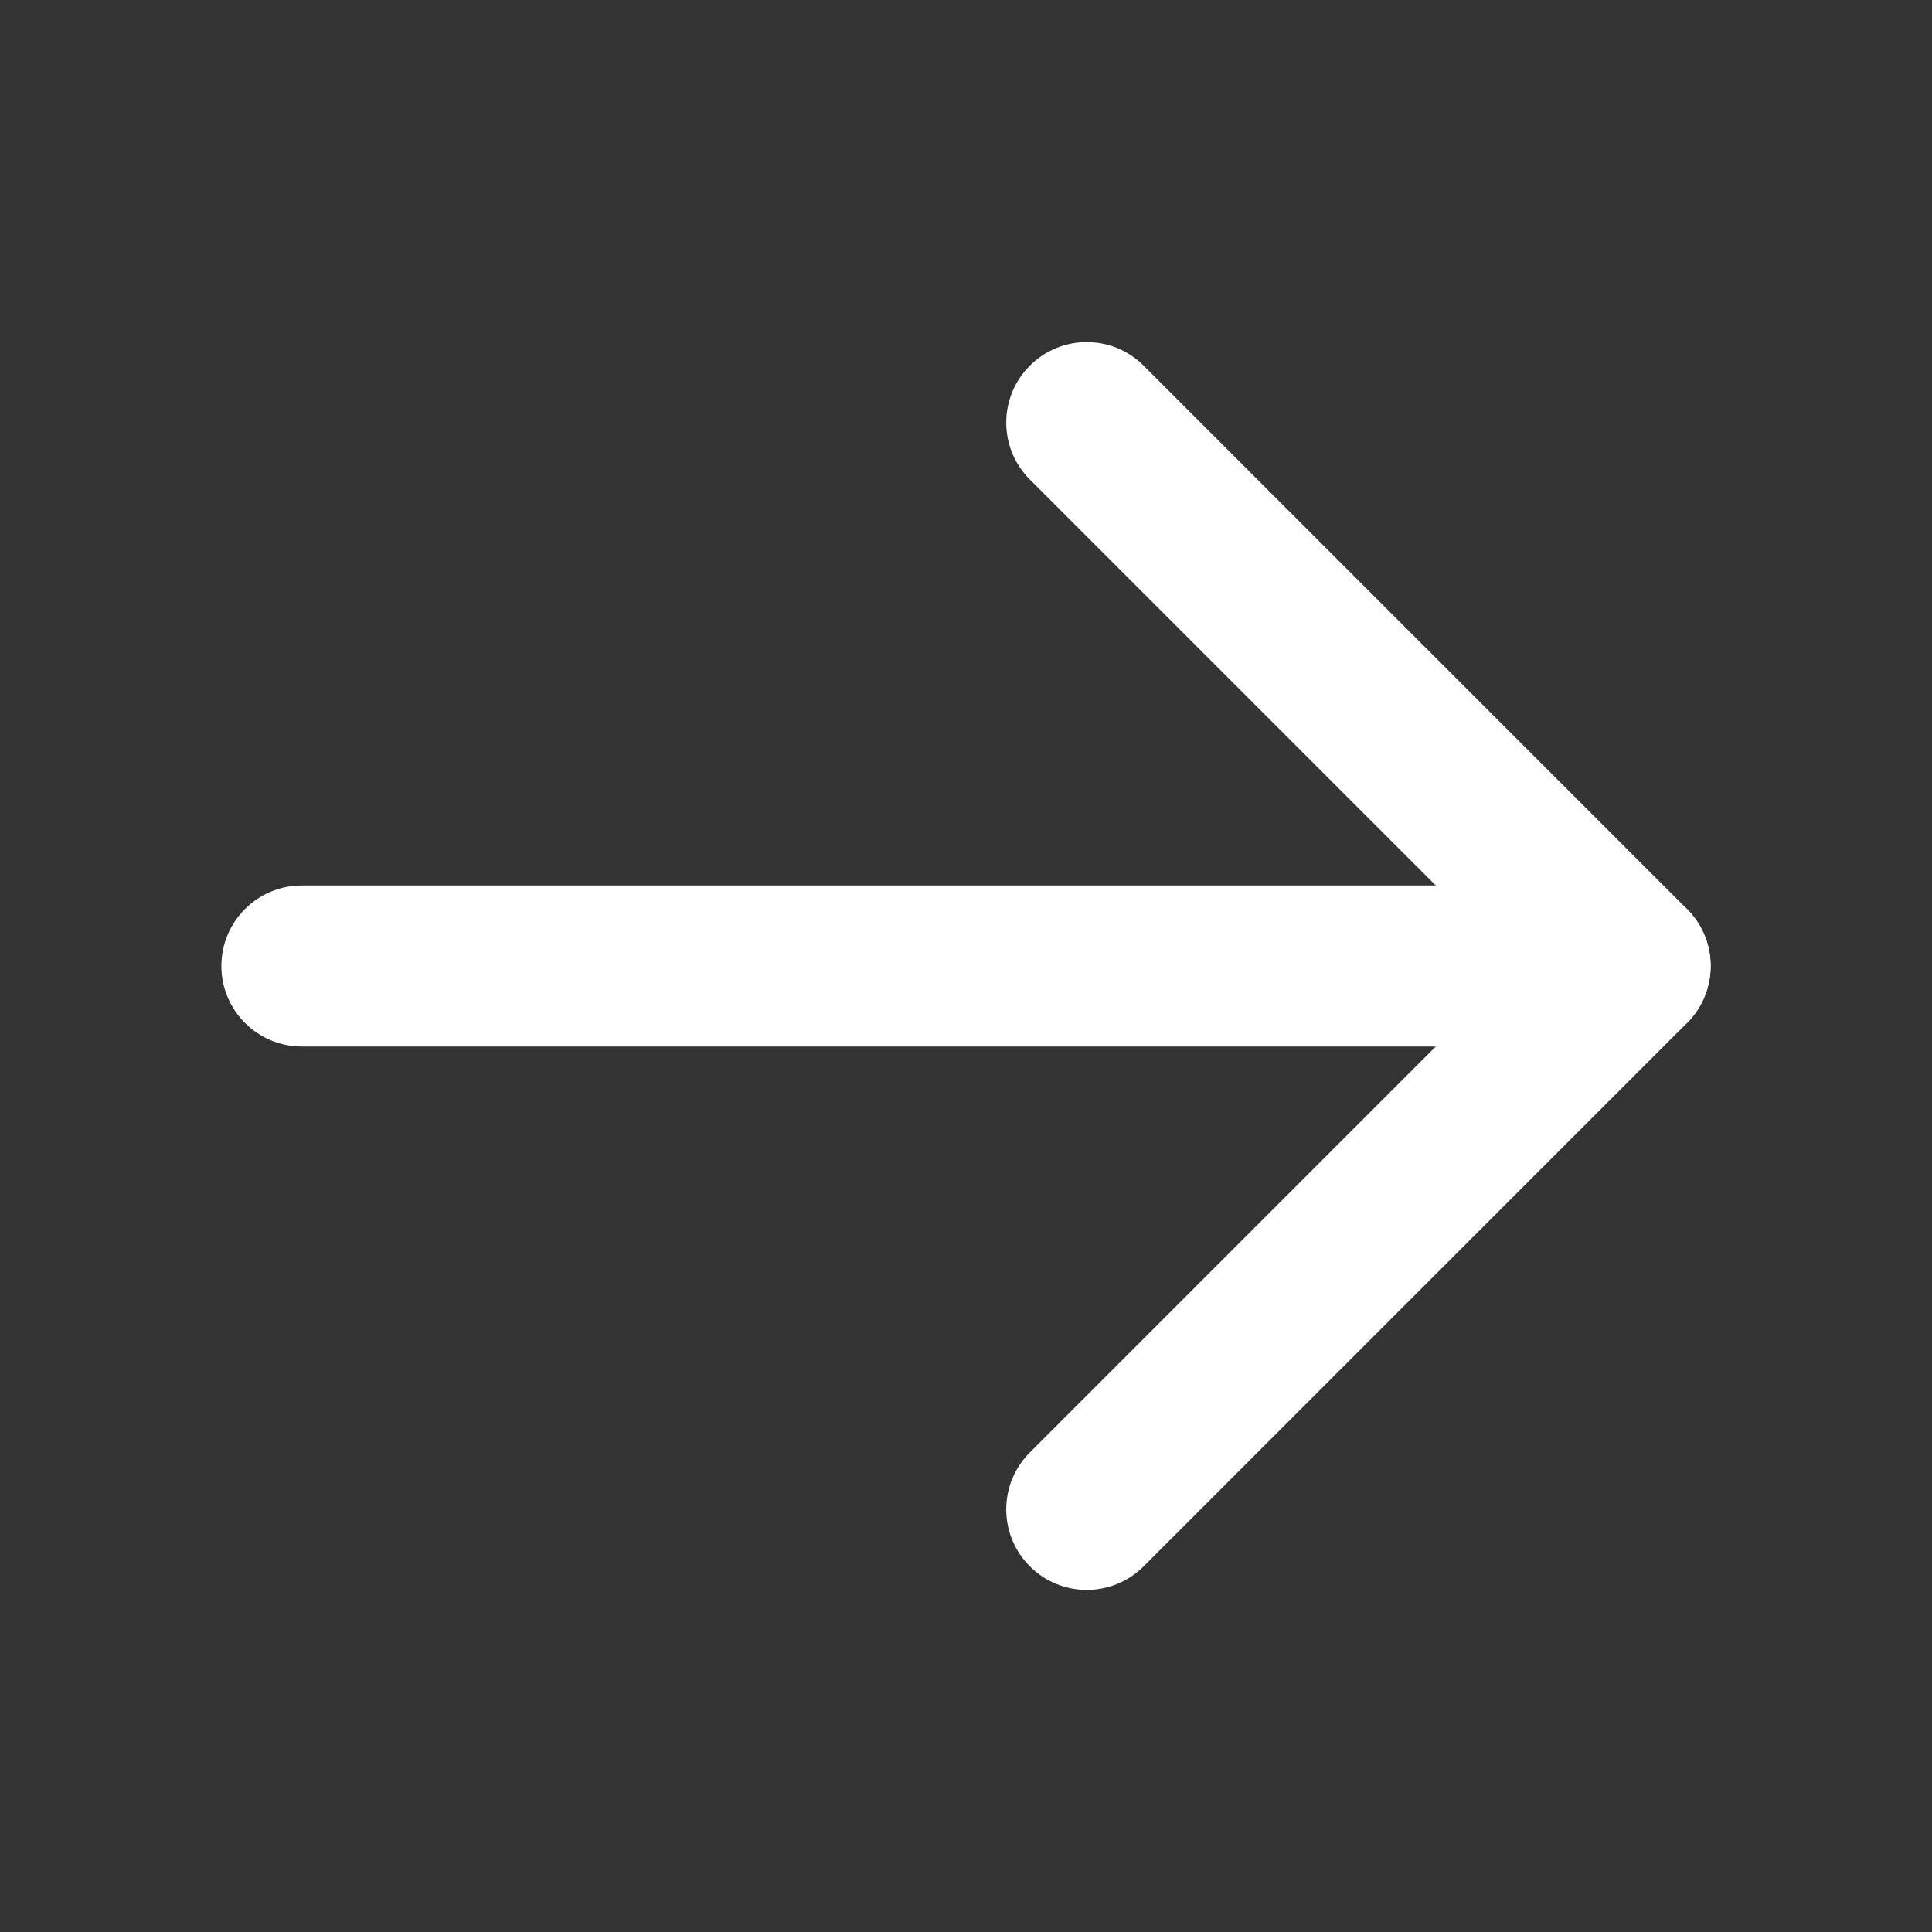 <svg width="24" height="24" viewBox="0 0 24 24" fill="none" xmlns="http://www.w3.org/2000/svg">
<rect x="0" y="0" width="24" height="24" fill="#333333" stroke="none"/>
<path fill-rule="evenodd" clip-rule="evenodd" d="M2.75 12C2.75 11.448 3.198 11 3.75 11H20.25C20.802 11 21.25 11.448 21.25 12C21.25 12.552 20.802 13 20.25 13H3.75C3.198 13 2.75 12.552 2.75 12Z" fill="white"/>
<path fill-rule="evenodd" clip-rule="evenodd" d="M12.793 4.543C13.183 4.152 13.817 4.152 14.207 4.543L20.957 11.293C21.348 11.683 21.348 12.317 20.957 12.707L14.207 19.457C13.817 19.848 13.183 19.848 12.793 19.457C12.402 19.067 12.402 18.433 12.793 18.043L18.836 12L12.793 5.957C12.402 5.567 12.402 4.933 12.793 4.543Z" fill="white"/>
</svg>
